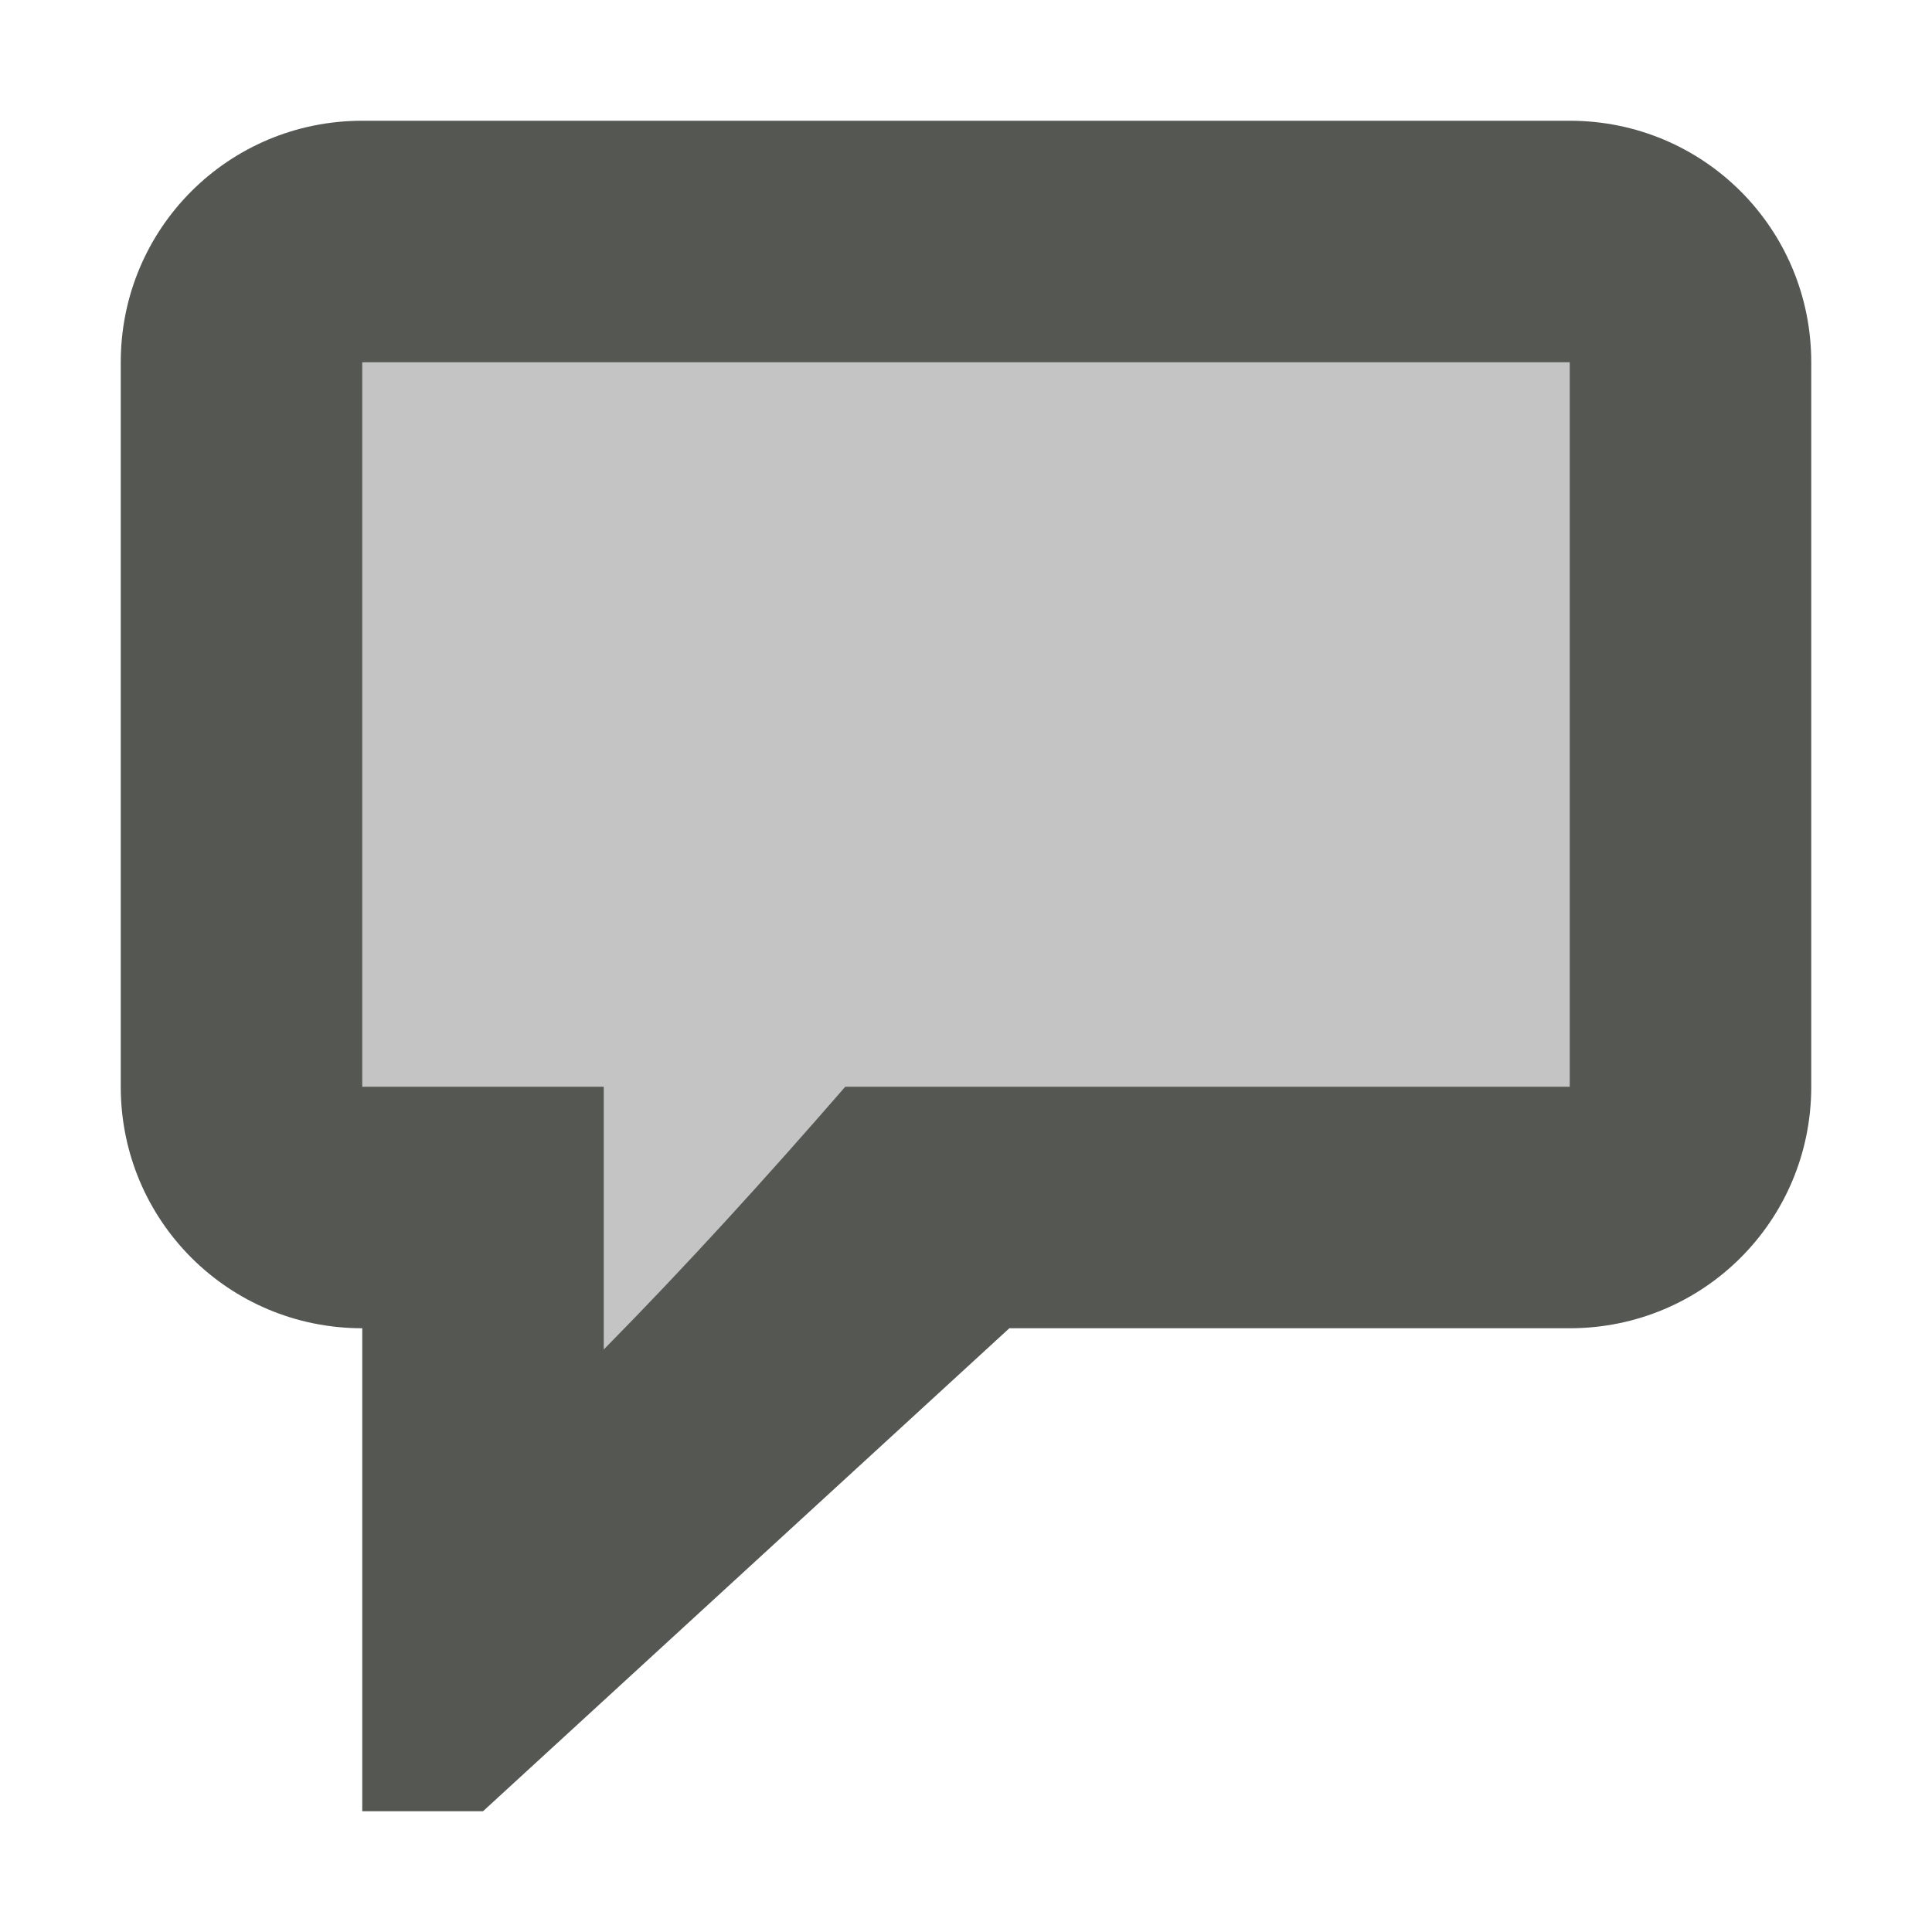 <svg xmlns="http://www.w3.org/2000/svg" viewBox="0 0 16 16">
  <path
     style="opacity:0.35;fill:#555753"
     d="m 2,2 v 8 h 2 v 3.293 L 8,10 h 6 V 2 Z"
     />
  <path
     style="fill:#555753"
     d="M 3,1 C 1.892,1 1,1.892 1,3 v 6 c 0,1.108 0.892,2 2,2 v 4 H 4 L 8.359,11 H 13 c 1.108,0 2,-0.892 2,-2 V 3 C 15,1.892 14.108,1 13,1 Z M 3,3 H 13 V 9 H 7 C 6.354,9.744 5.689,10.477 5,11.176 V 9 H 3 Z"
     />
</svg>
